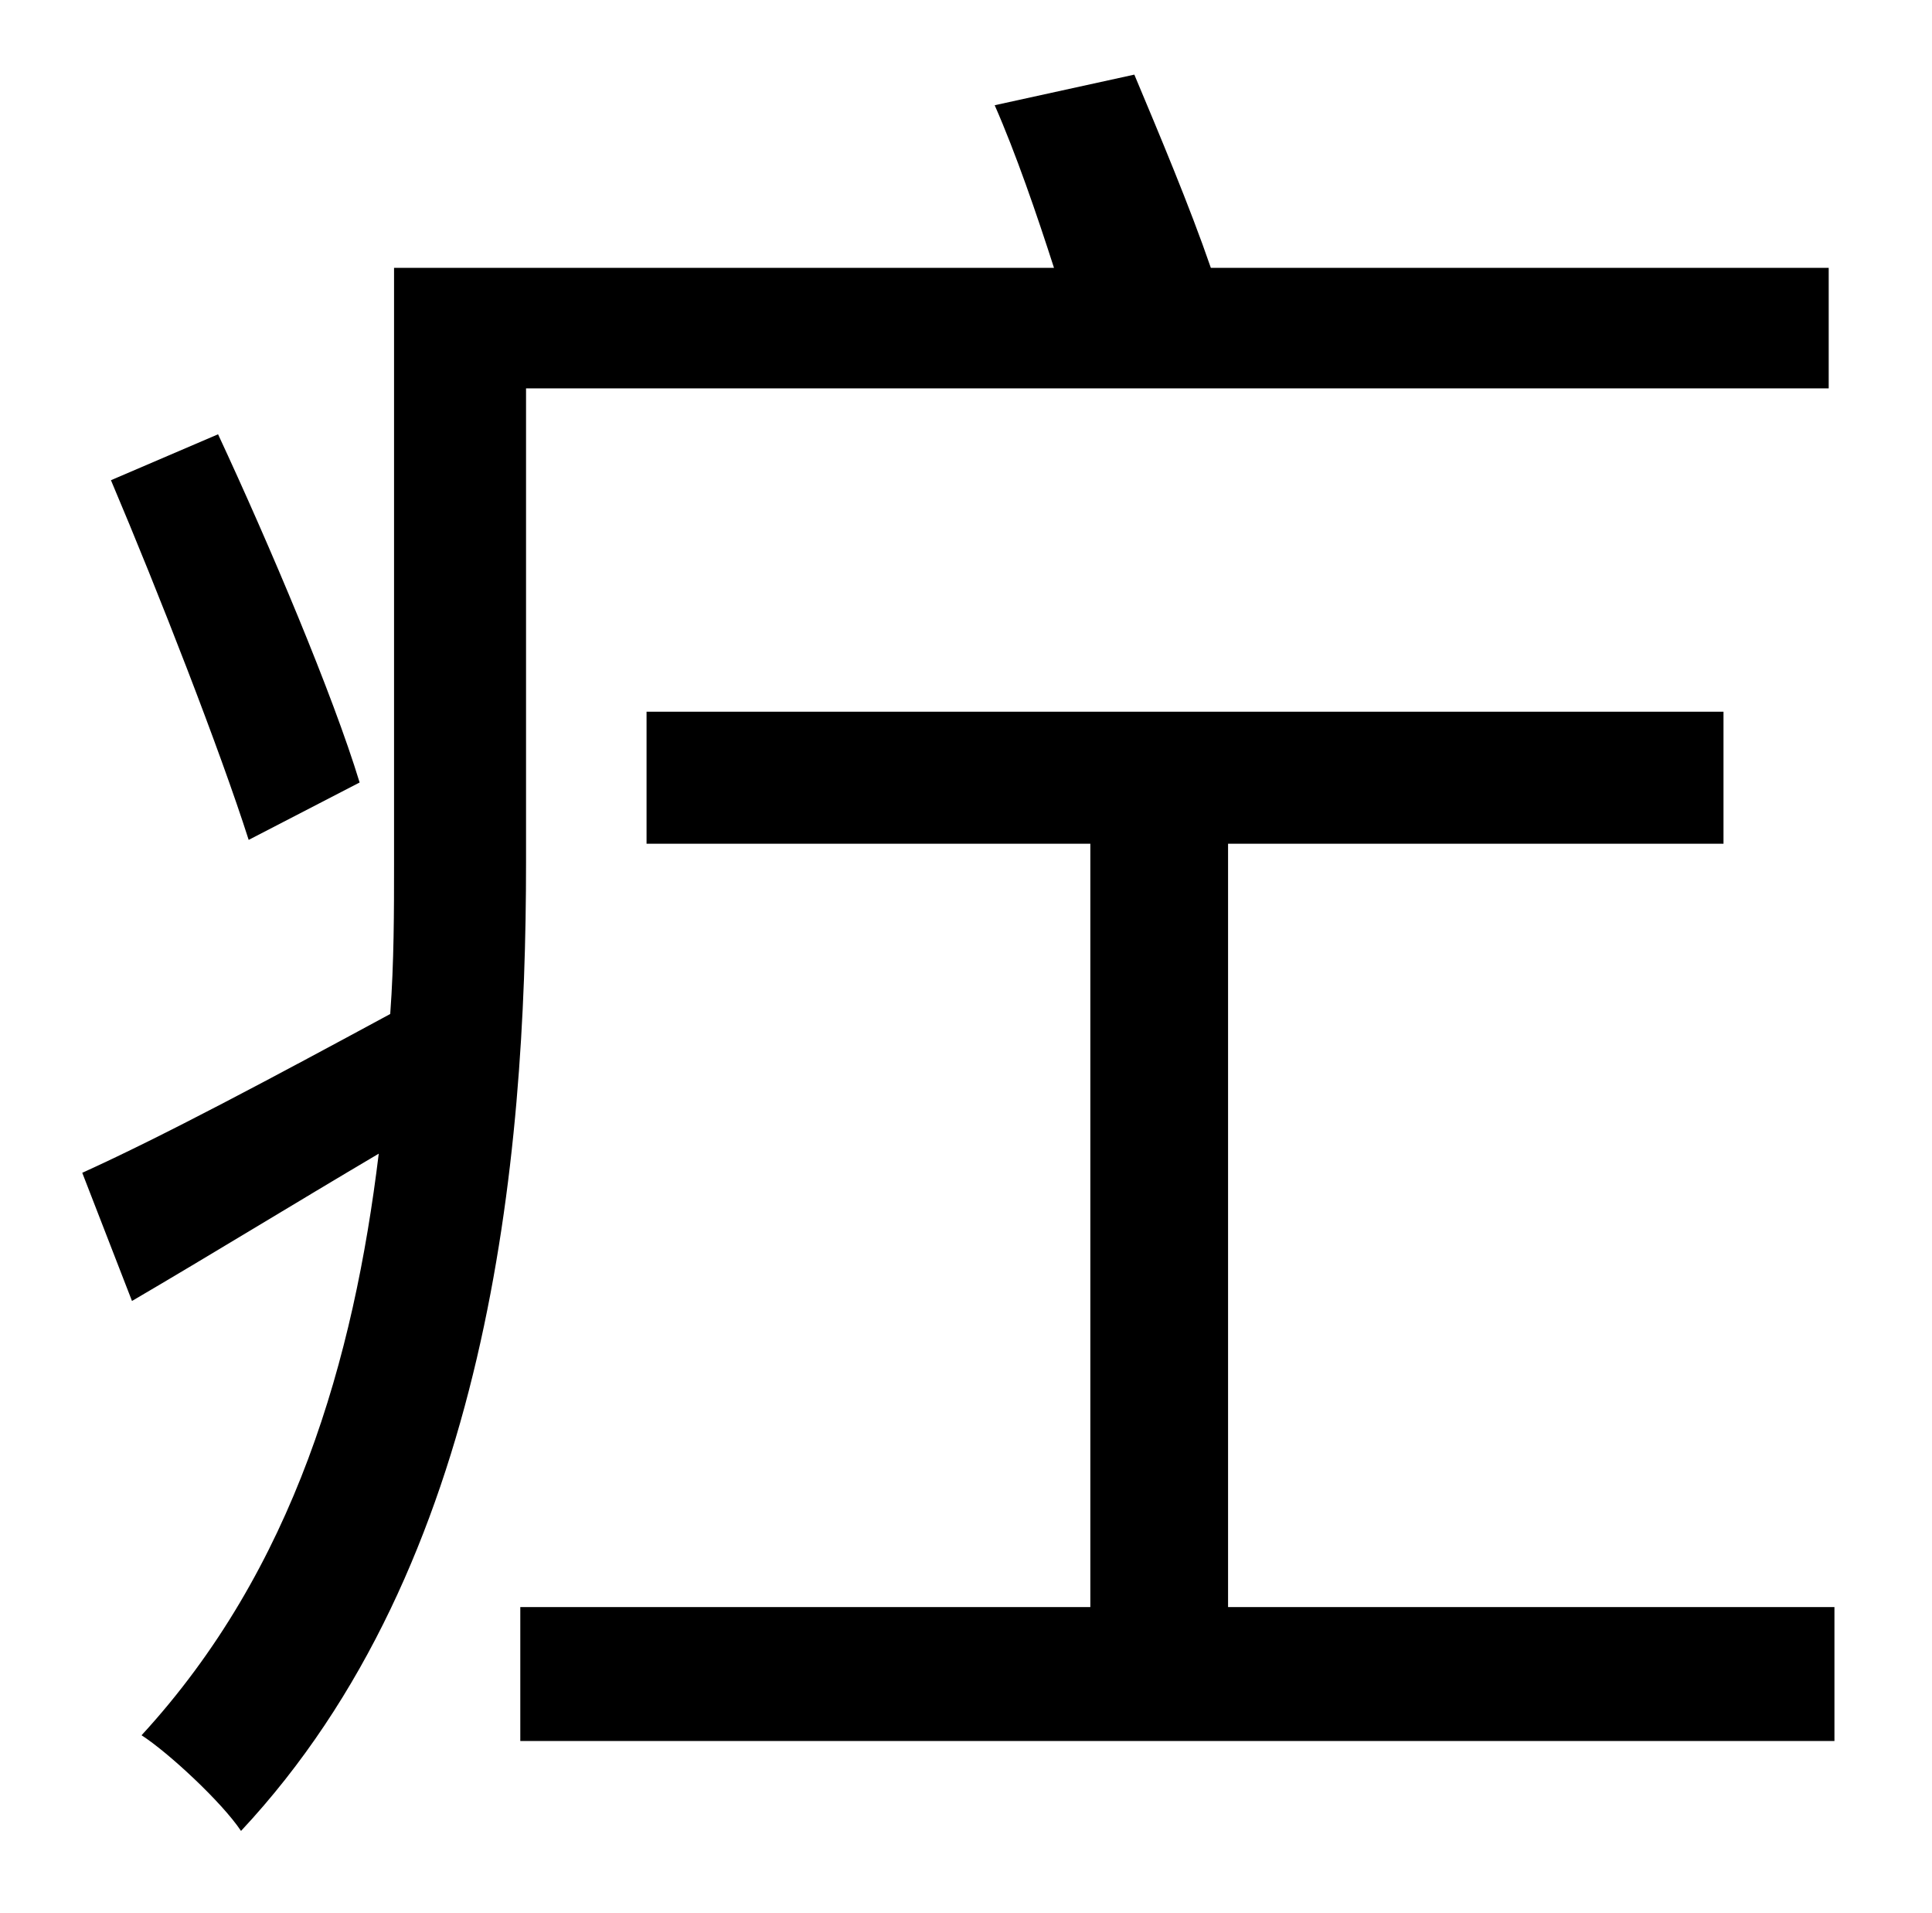 <?xml version="1.0" standalone="no"?>
<!DOCTYPE svg PUBLIC "-//W3C//DTD SVG 1.1//EN" "http://www.w3.org/Graphics/SVG/1.1/DTD/svg11.dtd" >
<svg xmlns="http://www.w3.org/2000/svg" xmlns:xlink="http://www.w3.org/1999/xlink" version="1.1" viewBox="-10 0 1010 1000">
   <path fill="currentColor"
d="M178 409l-58 30c-15 -47 -47 -129 -72 -188l56 -24c27 58 60 136 74 182zM265 203v248c0 155 -19 367 -149 506c-10 -15 -38 -41 -52 -50c80 -87 111 -197 124 -304c-44 26 -88 53 -129 77l-26 -67c42 -19 100 -50 161 -83c2 -27 2 -54 2 -79v-311h345
c-9 -28 -20 -60 -31 -85l73 -16c13 31 29 69 40 101h323v63h-681zM632 840h317v70h-687v-70h298v-399h-232v-69h563v69h-259v399z" />
</svg>
